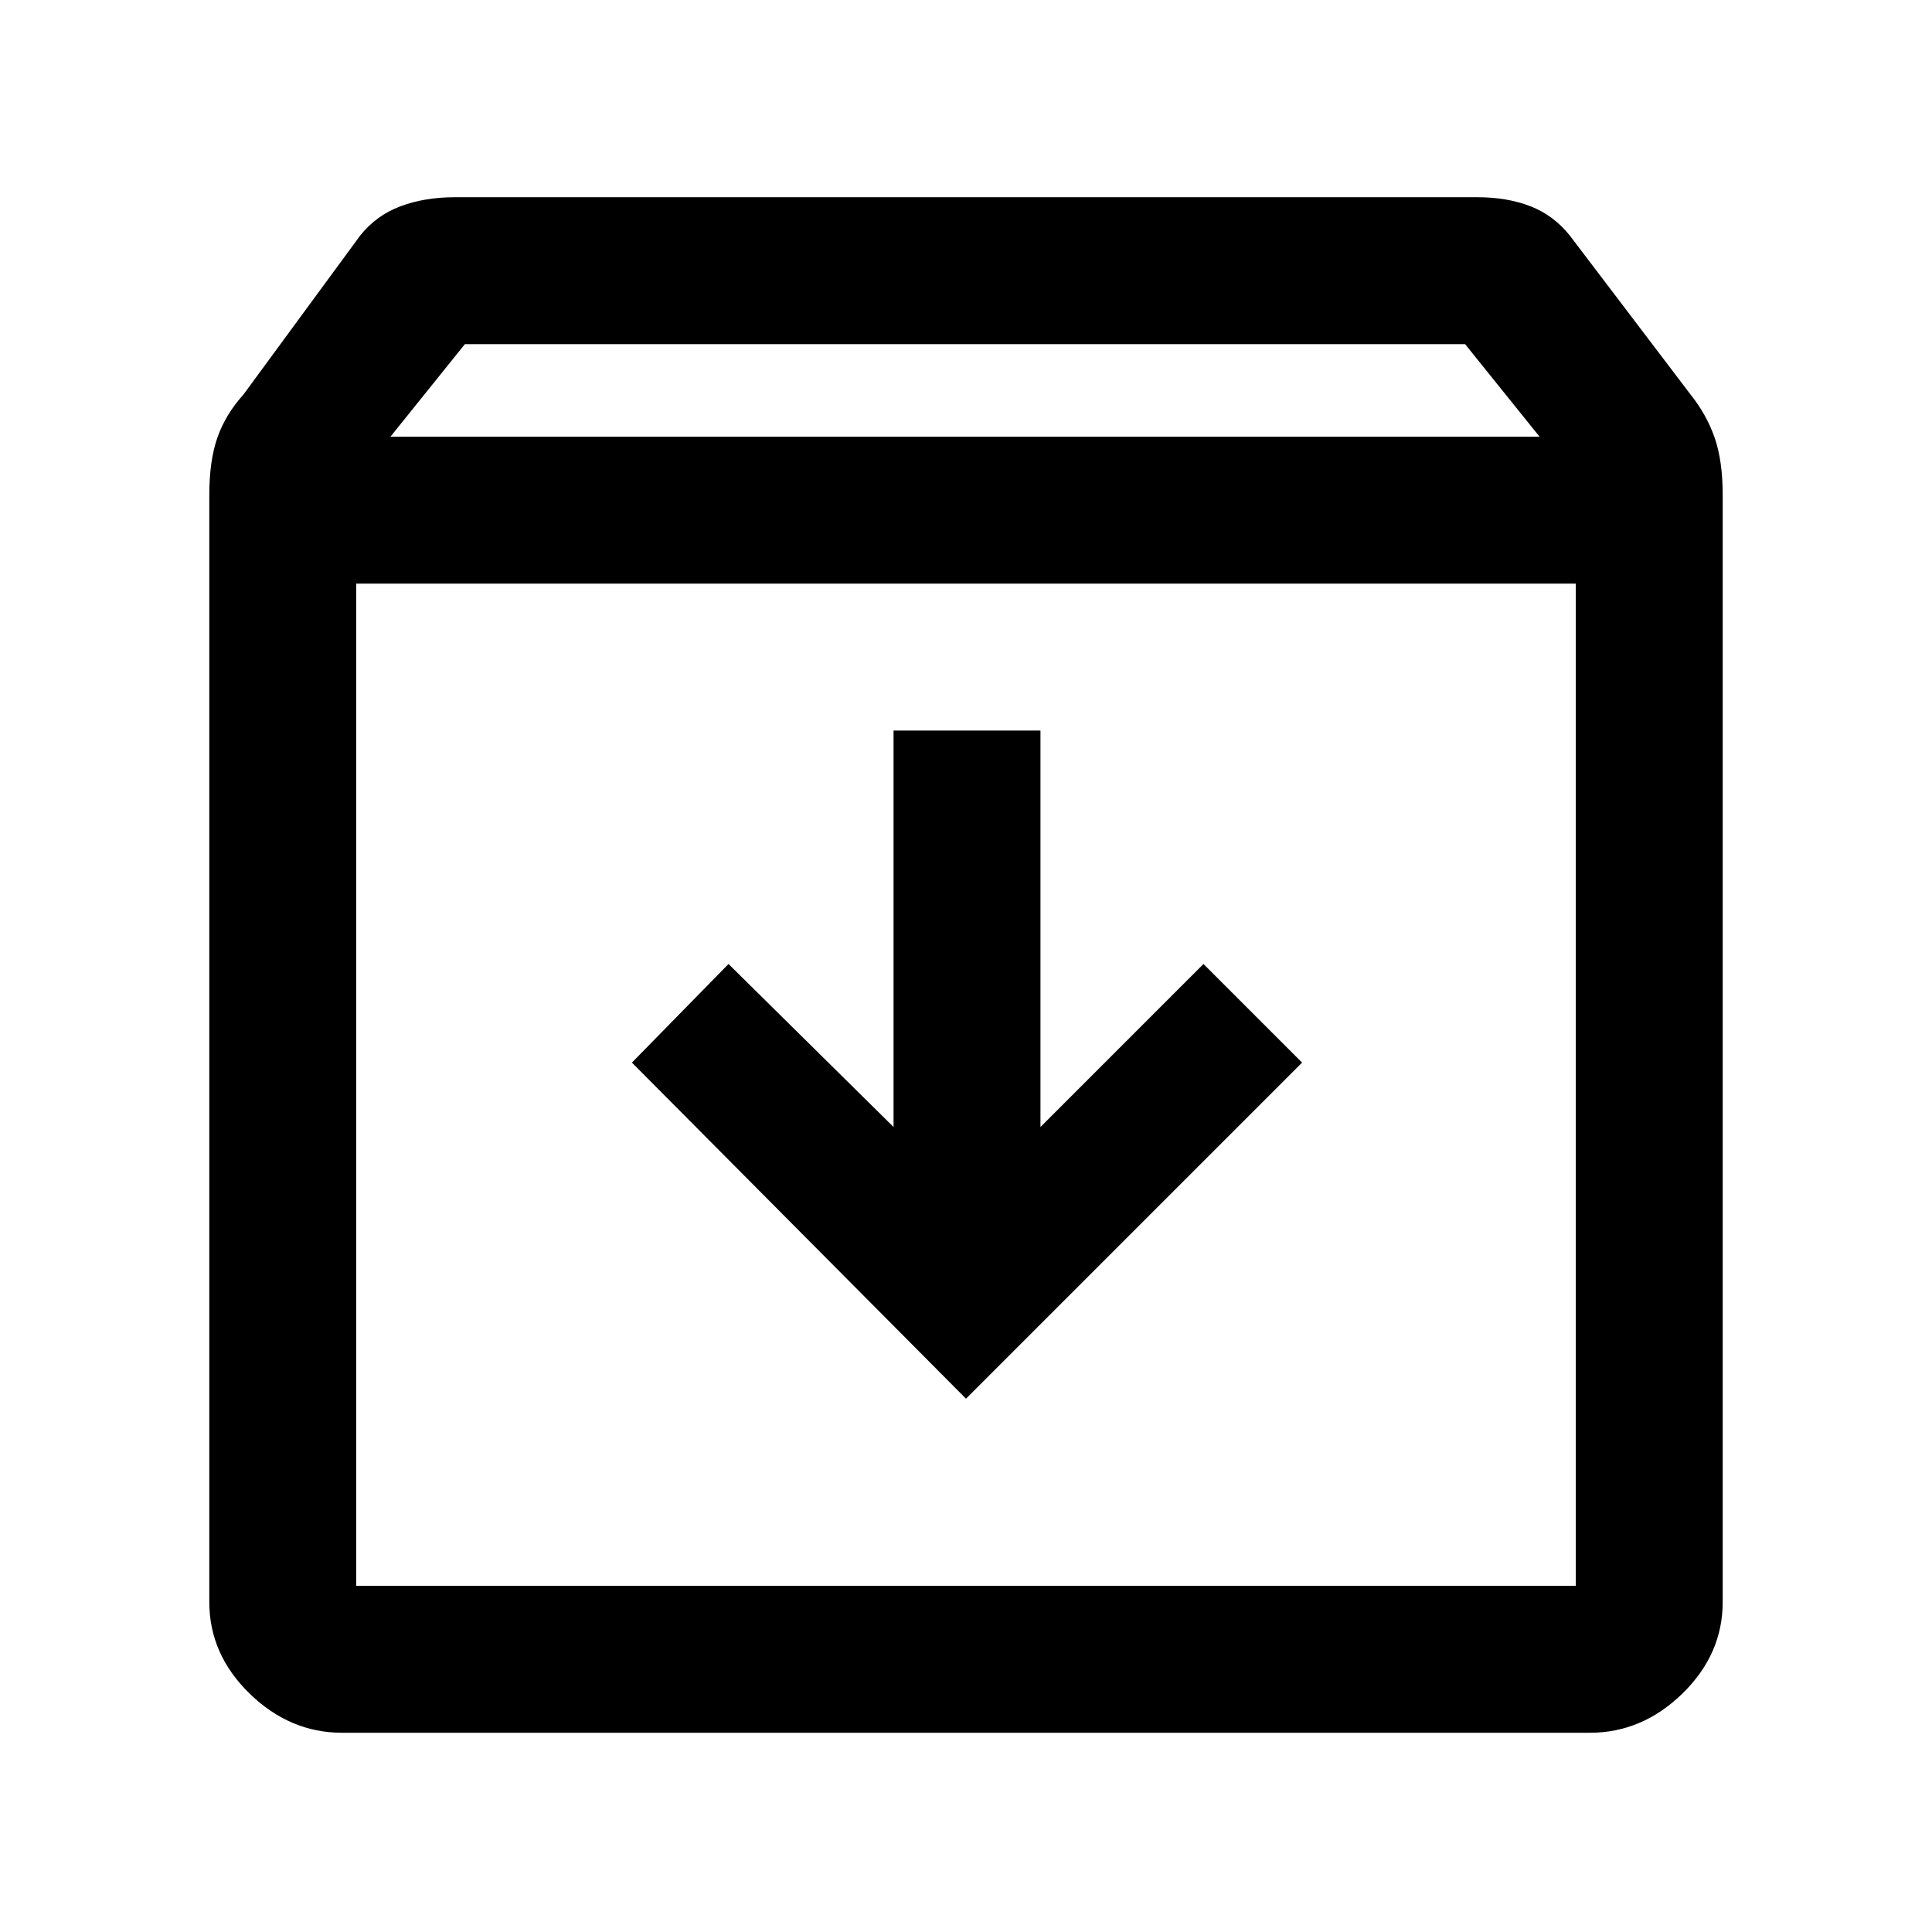 <svg xmlns="http://www.w3.org/2000/svg" height="48" width="48"><path d="M8.5 43.05Q7.2 43.05 6.2 42.075Q5.2 41.1 5.2 39.8V12.3Q5.2 11.45 5.4 10.875Q5.6 10.3 6.05 9.8L8.95 5.85Q9.35 5.35 9.95 5.125Q10.55 4.9 11.3 4.9H36.7Q37.45 4.9 38.025 5.125Q38.6 5.35 39 5.85L42 9.8Q42.4 10.3 42.6 10.875Q42.8 11.45 42.8 12.3V39.8Q42.8 41.1 41.8 42.075Q40.8 43.05 39.5 43.05ZM9.7 10.85H38.25L36.4 8.55H11.55ZM8.85 39.4H39.15Q39.15 39.4 39.15 39.4Q39.15 39.4 39.15 39.4V14.5H8.85V39.4Q8.85 39.4 8.85 39.4Q8.85 39.4 8.85 39.4ZM24 34.75 32.35 26.4 29.9 23.95 25.85 28V18.15H22.2V28L18.1 23.95L15.7 26.4ZM8.85 39.4Q8.85 39.4 8.85 39.4Q8.85 39.4 8.85 39.4V14.5V39.4Q8.85 39.4 8.85 39.4Q8.85 39.4 8.85 39.4Z"/></svg>